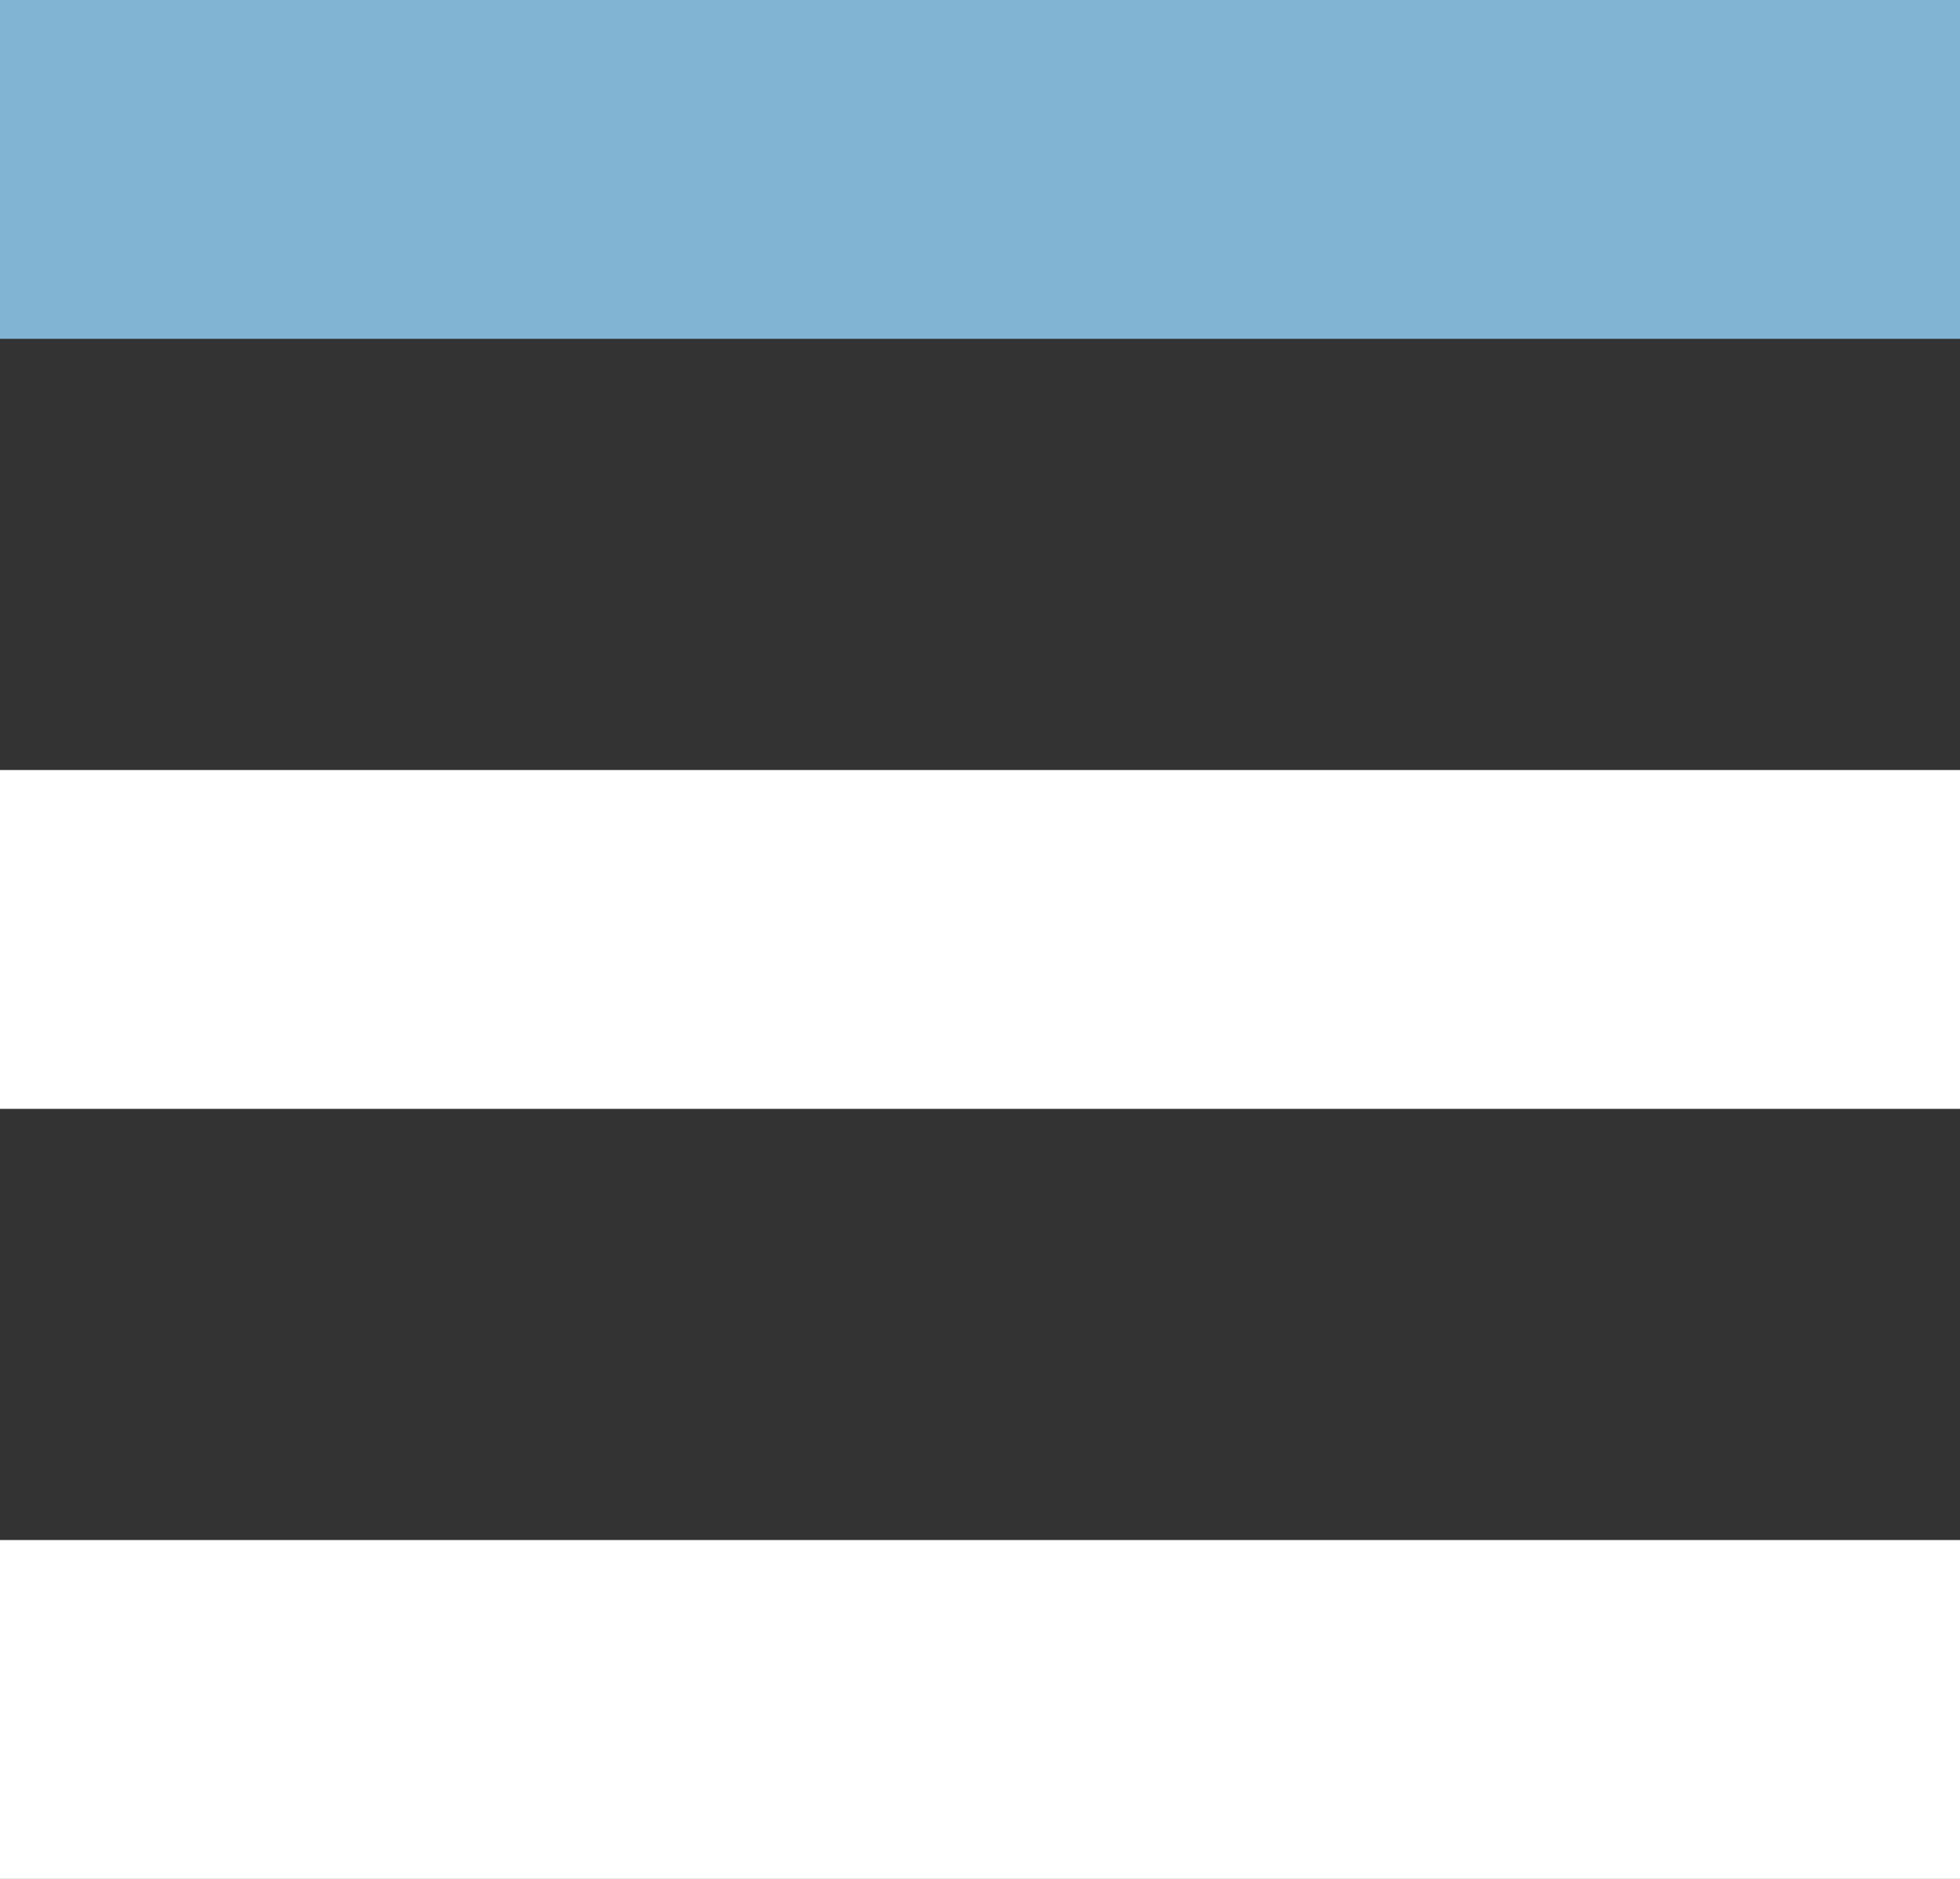 <svg version="1.0" id="Layer_1" xmlns="http://www.w3.org/2000/svg" xmlns:xlink="http://www.w3.org/1999/xlink" x="0px" y="0px" width="22.928px" height="21.982px" viewBox="0 0 22.928 21.982" enable-background="new 0 0 22.928 21.982" xml:space="preserve">
  <rect x="0" y="0" width="22.928" height="21.982" fill="#333333" stroke="none"/>
  <g>
    <rect width="22.928" height="3.964" fill="#81b3d2"/>
    <rect y="9.009" width="22.928" height="3.964" fill="#fff"/>
    <rect y="18.018" width="22.928" height="3.964" fill="#fff"/>
  </g>
</svg>
